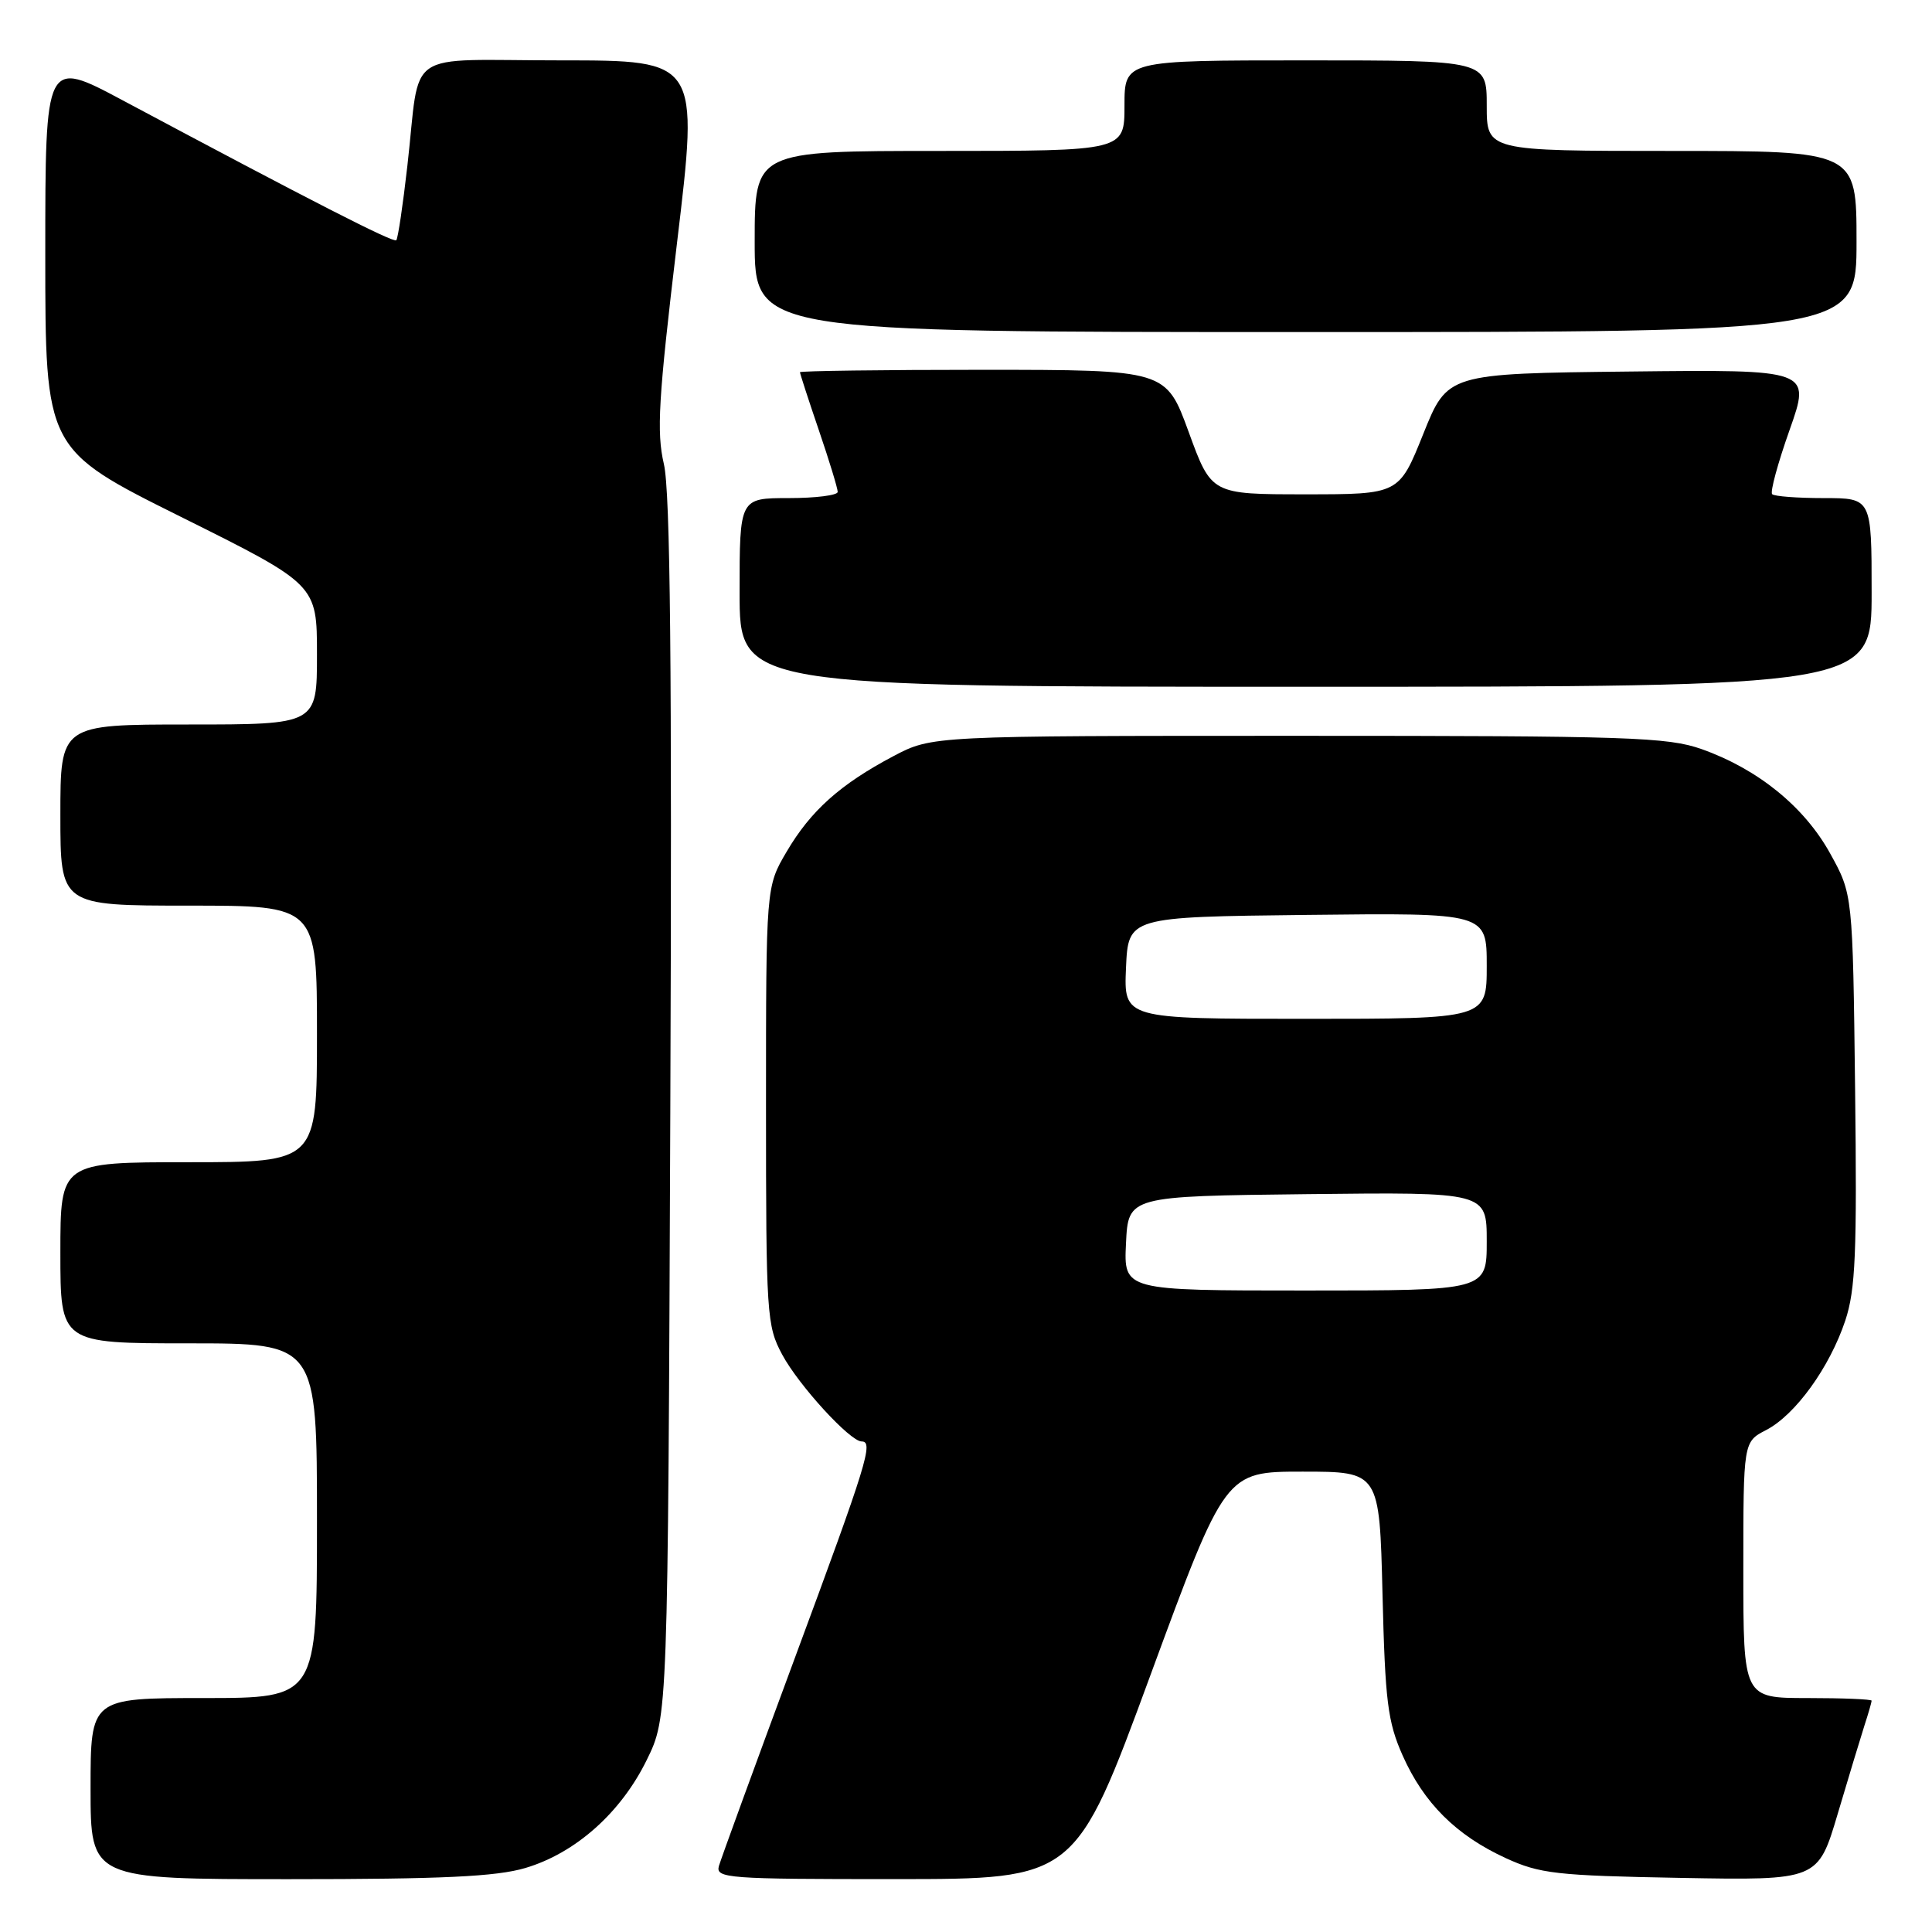 <?xml version="1.0" encoding="UTF-8" standalone="no"?>
<!DOCTYPE svg PUBLIC "-//W3C//DTD SVG 1.1//EN" "http://www.w3.org/Graphics/SVG/1.1/DTD/svg11.dtd" >
<svg xmlns="http://www.w3.org/2000/svg" xmlns:xlink="http://www.w3.org/1999/xlink" version="1.1" viewBox="0 0 256 256">
 <g >
 <path fill="currentColor"
d=" M 69.61 247.52 C 76.25 245.55 82.26 240.21 85.69 233.22 C 88.50 227.50 88.50 227.50 88.82 147.00 C 89.05 88.25 88.82 65.15 87.97 61.50 C 86.98 57.25 87.24 52.87 89.70 32.25 C 92.61 8.00 92.61 8.00 74.32 8.00 C 53.17 8.00 55.78 6.21 53.98 21.96 C 53.39 27.17 52.73 31.61 52.51 31.83 C 52.13 32.20 41.37 26.70 16.25 13.29 C 6.00 7.82 6.00 7.82 6.00 33.68 C 6.00 59.54 6.00 59.54 24.00 68.50 C 42.00 77.46 42.00 77.46 42.00 86.73 C 42.00 96.00 42.00 96.00 25.00 96.00 C 8.00 96.00 8.00 96.00 8.00 108.00 C 8.00 120.00 8.00 120.00 25.00 120.00 C 42.00 120.00 42.00 120.00 42.00 137.00 C 42.00 154.00 42.00 154.00 25.00 154.00 C 8.00 154.00 8.00 154.00 8.00 166.00 C 8.00 178.00 8.00 178.00 25.00 178.00 C 42.00 178.00 42.00 178.00 42.00 201.50 C 42.00 225.00 42.00 225.00 27.00 225.00 C 12.00 225.00 12.00 225.00 12.00 237.00 C 12.00 249.00 12.00 249.00 38.32 249.00 C 58.62 249.00 65.77 248.66 69.61 247.52 Z  M 152.43 221.99 C 162.36 195.00 162.36 195.00 172.58 195.00 C 182.79 195.00 182.79 195.00 183.19 211.25 C 183.54 225.46 183.87 228.14 185.86 232.62 C 188.66 238.91 192.94 243.18 199.50 246.20 C 204.03 248.28 206.22 248.53 222.69 248.83 C 240.89 249.16 240.89 249.16 243.51 240.33 C 244.95 235.47 246.55 230.20 247.06 228.60 C 247.58 227.01 248.00 225.54 248.00 225.35 C 248.00 225.16 244.18 225.00 239.50 225.00 C 231.00 225.00 231.00 225.00 231.00 208.03 C 231.00 191.05 231.00 191.05 234.02 189.49 C 237.89 187.49 242.44 181.19 244.51 174.98 C 245.87 170.89 246.07 166.00 245.81 144.31 C 245.50 118.50 245.50 118.50 242.50 113.08 C 239.08 106.90 232.95 101.92 225.50 99.27 C 220.97 97.67 215.90 97.50 172.00 97.50 C 123.50 97.50 123.50 97.50 118.39 100.19 C 111.34 103.92 107.43 107.41 104.23 112.86 C 101.50 117.50 101.50 117.50 101.50 146.50 C 101.50 174.28 101.59 175.67 103.65 179.50 C 105.83 183.56 112.64 191.00 114.17 191.00 C 115.78 191.00 114.92 193.78 105.38 219.53 C 100.09 233.81 95.54 246.29 95.26 247.25 C 94.80 248.88 96.38 249.00 118.63 248.99 C 142.50 248.99 142.50 248.99 152.43 221.99 Z  M 248.00 78.50 C 248.00 66.00 248.00 66.00 241.67 66.00 C 238.18 66.00 235.10 65.77 234.82 65.48 C 234.53 65.20 235.57 61.37 237.13 56.97 C 239.96 48.96 239.96 48.96 215.88 49.23 C 191.80 49.50 191.80 49.50 188.59 57.50 C 185.38 65.50 185.38 65.50 172.95 65.50 C 160.52 65.50 160.52 65.50 157.51 57.25 C 154.50 49.01 154.50 49.01 130.25 49.00 C 116.91 49.00 106.00 49.15 106.00 49.32 C 106.00 49.50 107.12 52.96 108.50 57.00 C 109.88 61.04 111.00 64.72 111.00 65.18 C 111.00 65.63 108.08 66.00 104.50 66.00 C 98.00 66.00 98.00 66.00 98.00 78.50 C 98.00 91.00 98.00 91.00 173.00 91.00 C 248.00 91.00 248.00 91.00 248.00 78.50 Z  M 246.00 32.00 C 246.00 20.00 246.00 20.00 221.50 20.00 C 197.00 20.00 197.00 20.00 197.00 14.00 C 197.00 8.00 197.00 8.00 173.00 8.00 C 149.00 8.00 149.00 8.00 149.00 14.00 C 149.00 20.00 149.00 20.00 124.50 20.00 C 100.00 20.00 100.00 20.00 100.00 32.00 C 100.00 44.00 100.00 44.00 173.00 44.00 C 246.00 44.00 246.00 44.00 246.00 32.00 Z  M 149.20 164.75 C 149.50 158.50 149.50 158.50 173.25 158.23 C 197.00 157.96 197.00 157.96 197.00 164.48 C 197.00 171.00 197.00 171.00 172.95 171.00 C 148.90 171.00 148.90 171.00 149.20 164.75 Z  M 149.20 128.25 C 149.50 121.50 149.50 121.50 173.25 121.23 C 197.00 120.96 197.00 120.96 197.00 127.98 C 197.00 135.00 197.00 135.00 172.95 135.00 C 148.91 135.00 148.91 135.00 149.20 128.25 Z "/>
</g>
</svg>
